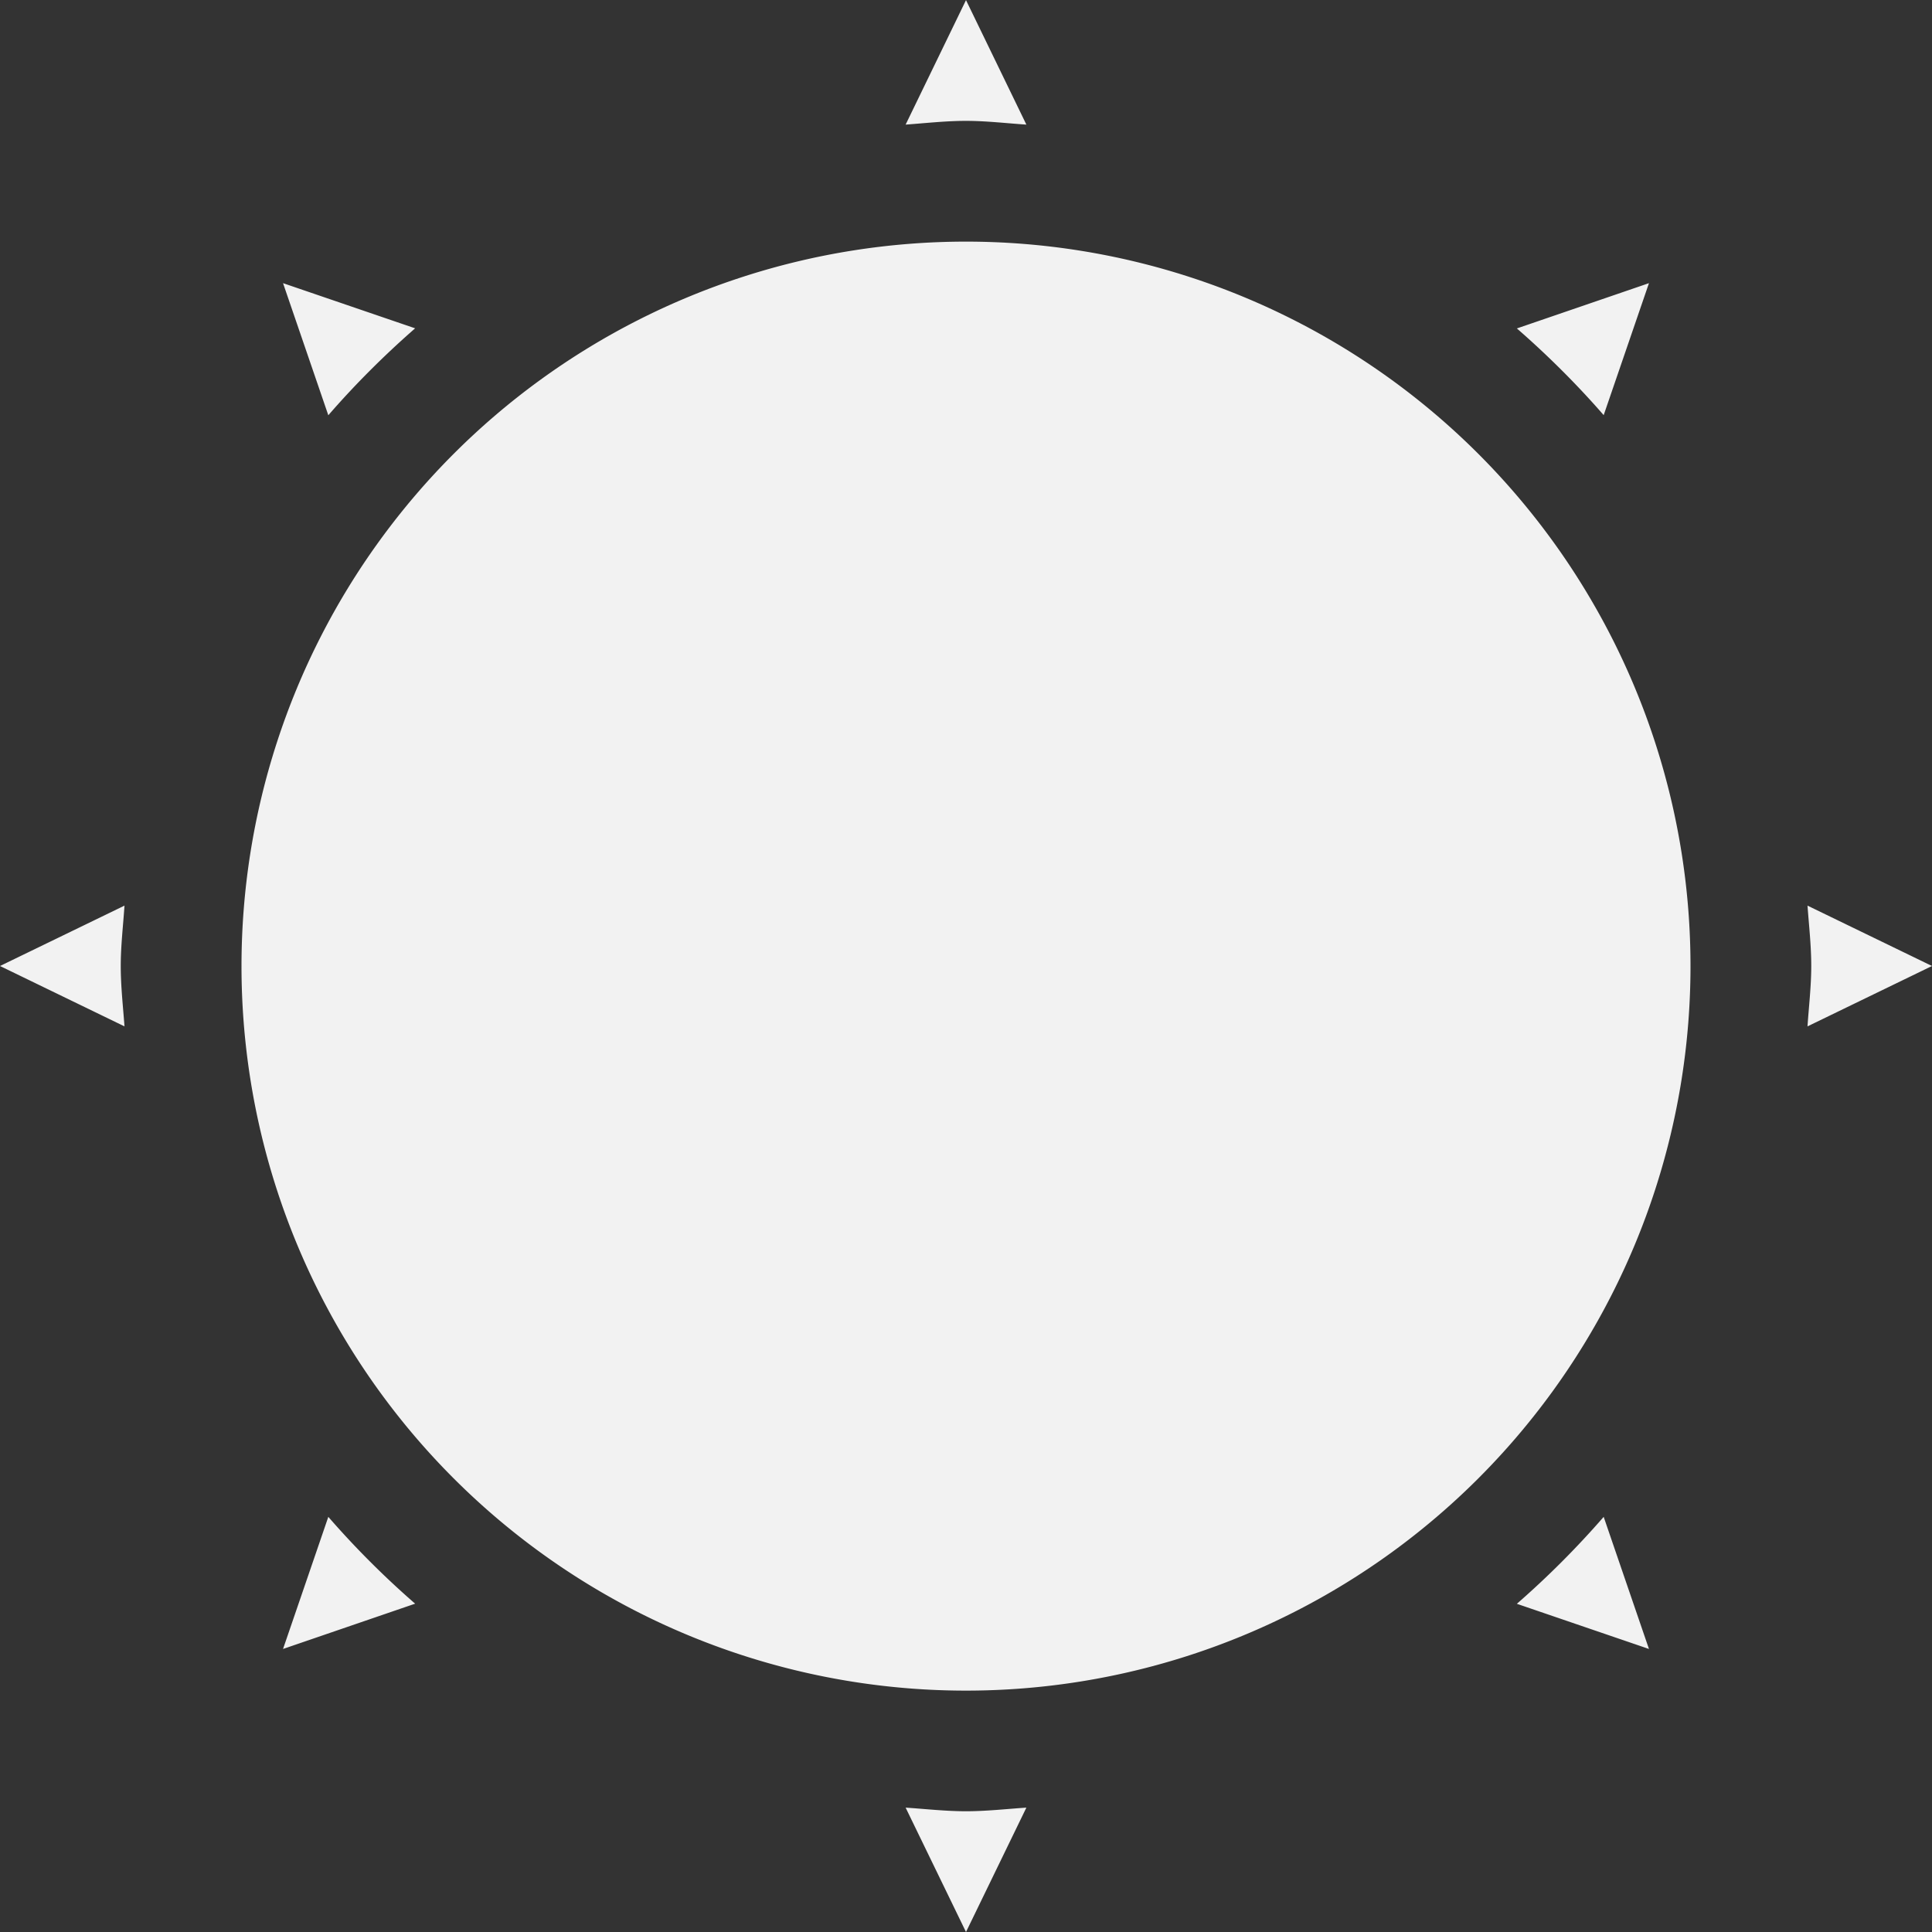 <svg viewBox='0 0 16 16.001' xmlns='http://www.w3.org/2000/svg'><rect x="0" y="0" width="16" height="16.001" fill="#333333" stroke="none"/><g color='#bebebe'><path d='m8 .001-.5 1.031c.165-.012.332-.031.5-.031s.335.02.5.031zm0 2a6 6 0 1 0 0 12 6 6 0 0 0 0-12zm-5.656.344.375 1.094c.218-.252.468-.501.719-.72zm11.312 0-1.094.375c.251.218.501.467.719.718zM1.031 7.5 0 8l1.031.5C1.019 8.336 1 8.169 1 8s.02-.335.031-.5zm13.938 0c.012.165.031.332.031.5s-.02.335-.031.5L16 8zm-12.25 5.062-.375 1.094 1.094-.375a7.326 7.326 0 0 1-.719-.719zm10.562 0a7.404 7.404 0 0 1-.719.72l1.094.374zM7.5 14.97 8 16l.5-1.03c-.165.011-.332.03-.5.03s-.335-.019-.5-.03z' fill='#f2f2f2'/><path d='M0 .001h16v16H0z' fill='none'/></g></svg>
